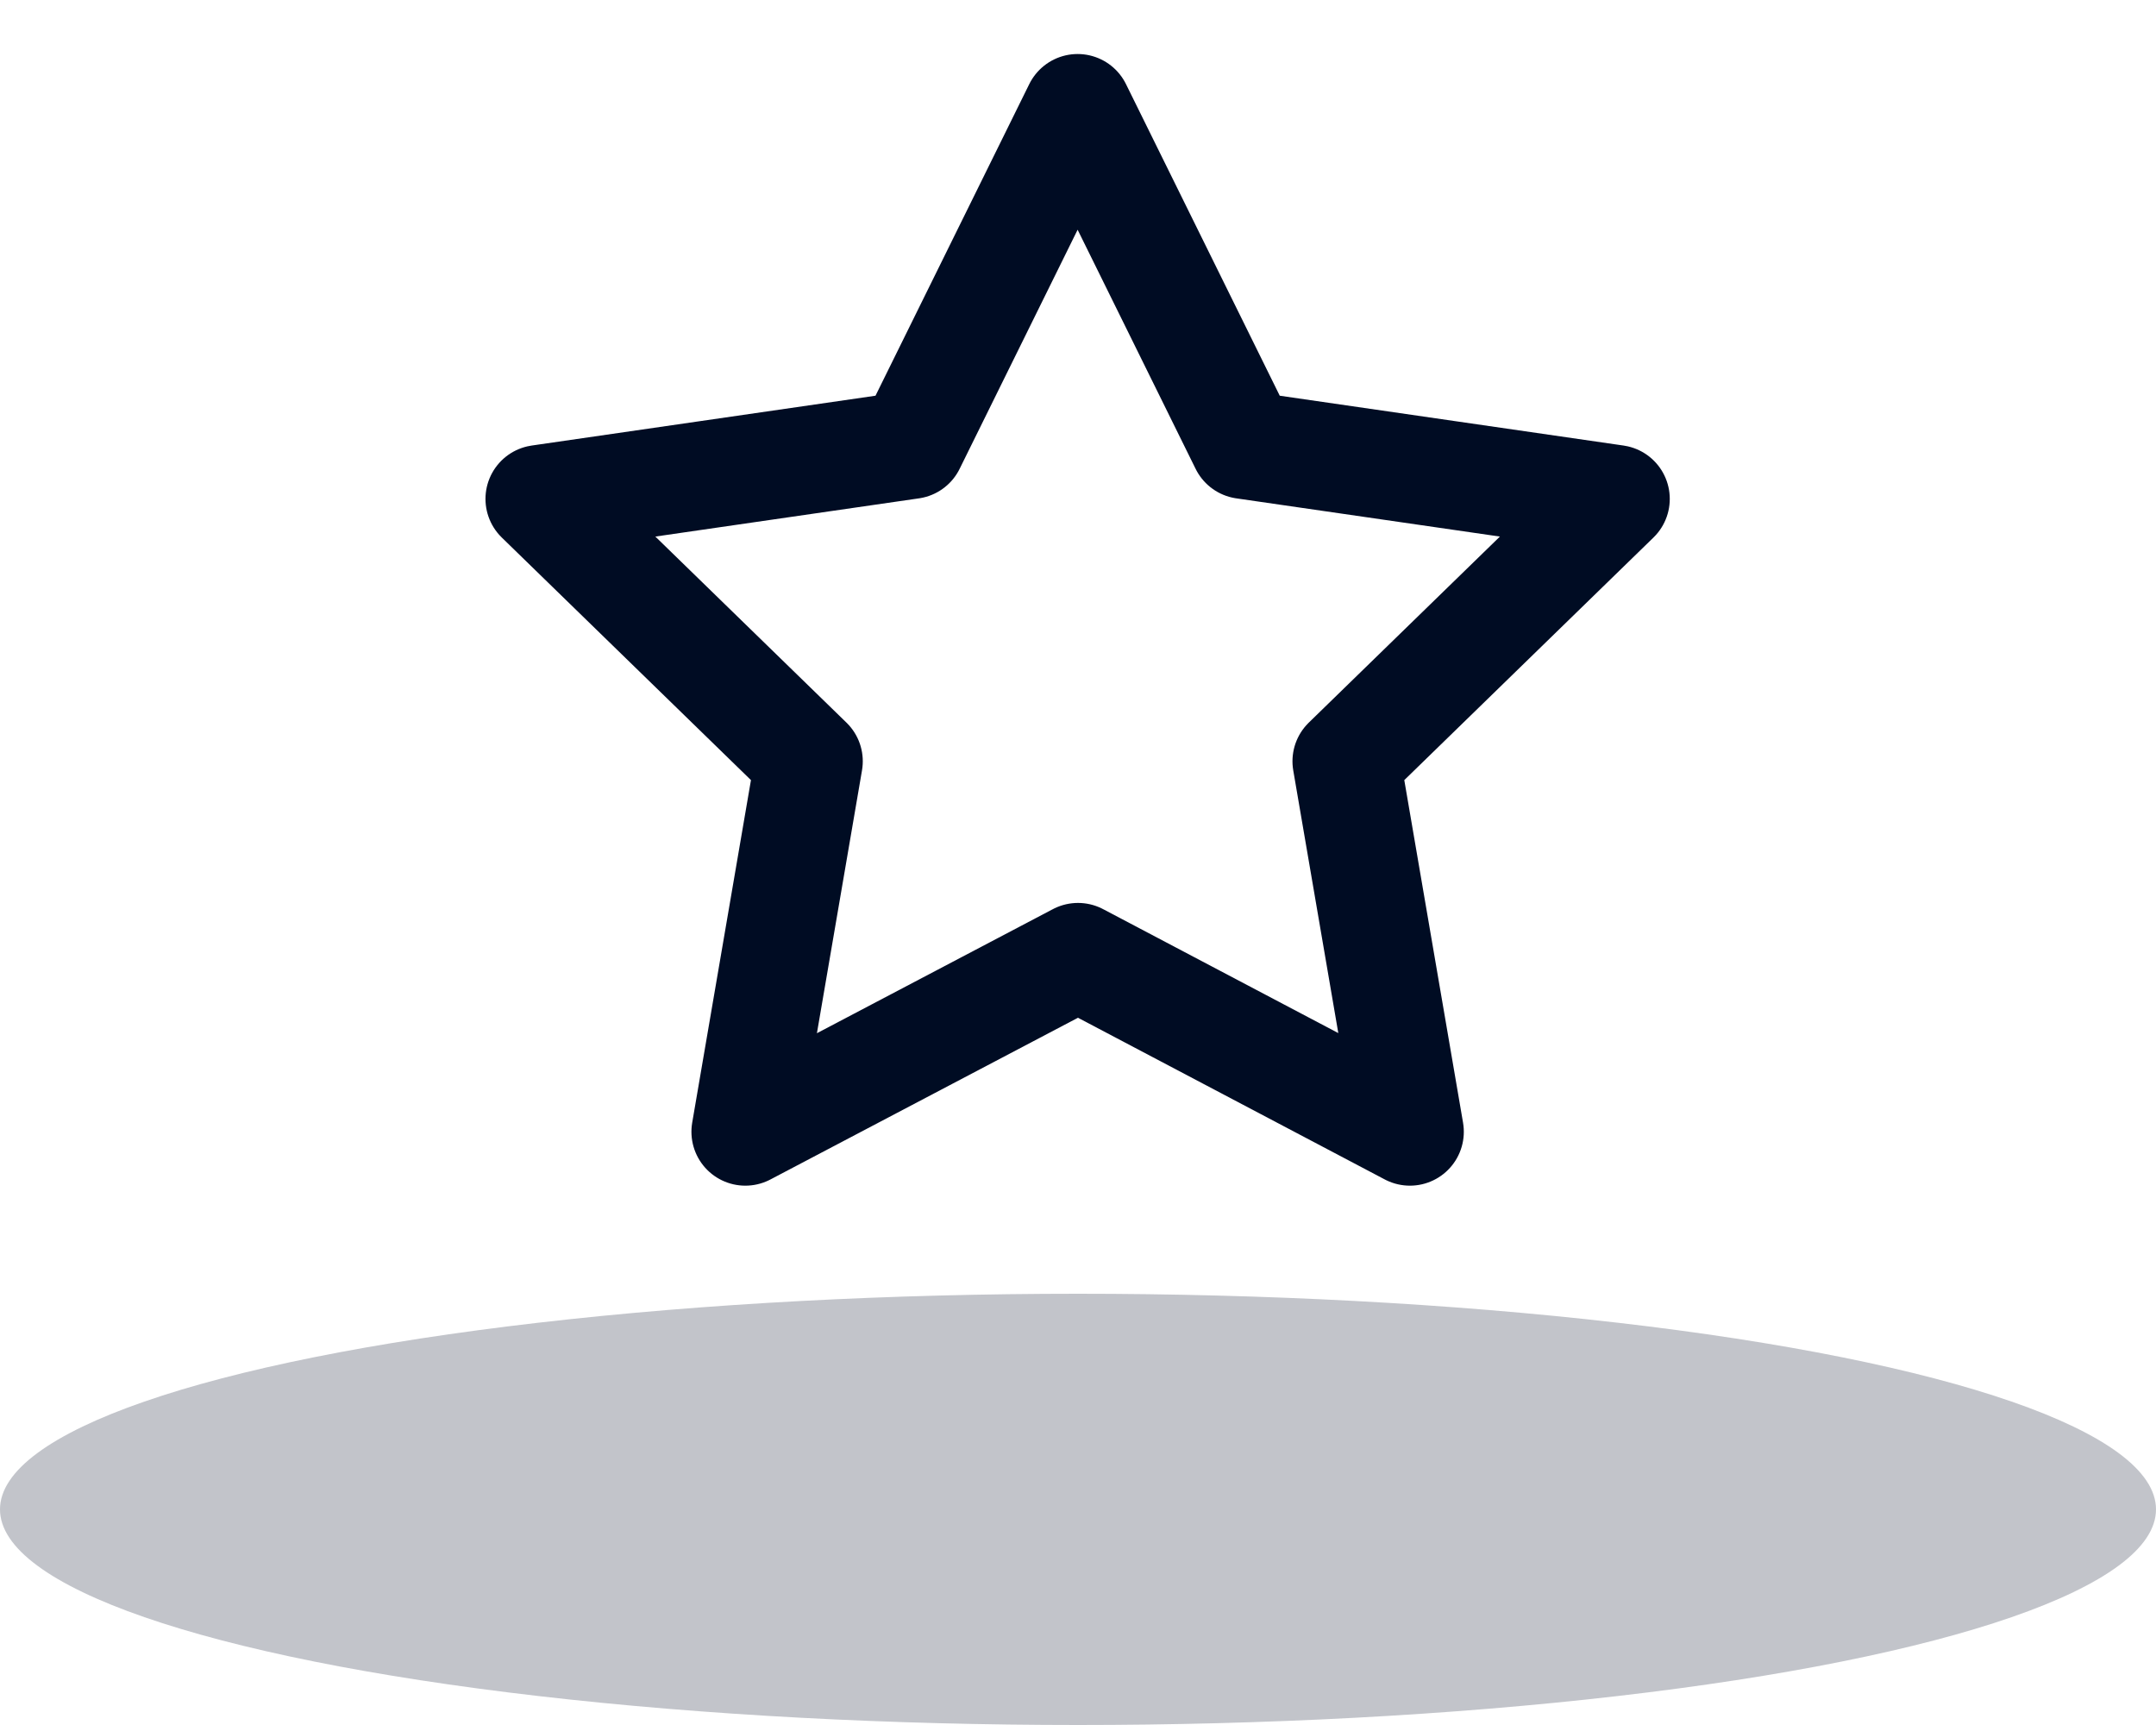 <svg xmlns="http://www.w3.org/2000/svg" width="40" height="32" viewBox="0 0 40 32" fill="none"><ellipse opacity="0.24" cx="20" cy="28" rx="20" ry="4" fill="#000C23"></ellipse><path d="M20 17.75L13.828 20.995L15.007 14.122L10.007 9.255L16.907 8.255L19.993 2.002L23.079 8.255L29.979 9.255L24.979 14.122L26.158 20.995L20 17.75Z" stroke="#000C23" stroke-width="2" stroke-linecap="round" stroke-linejoin="round"></path></svg>